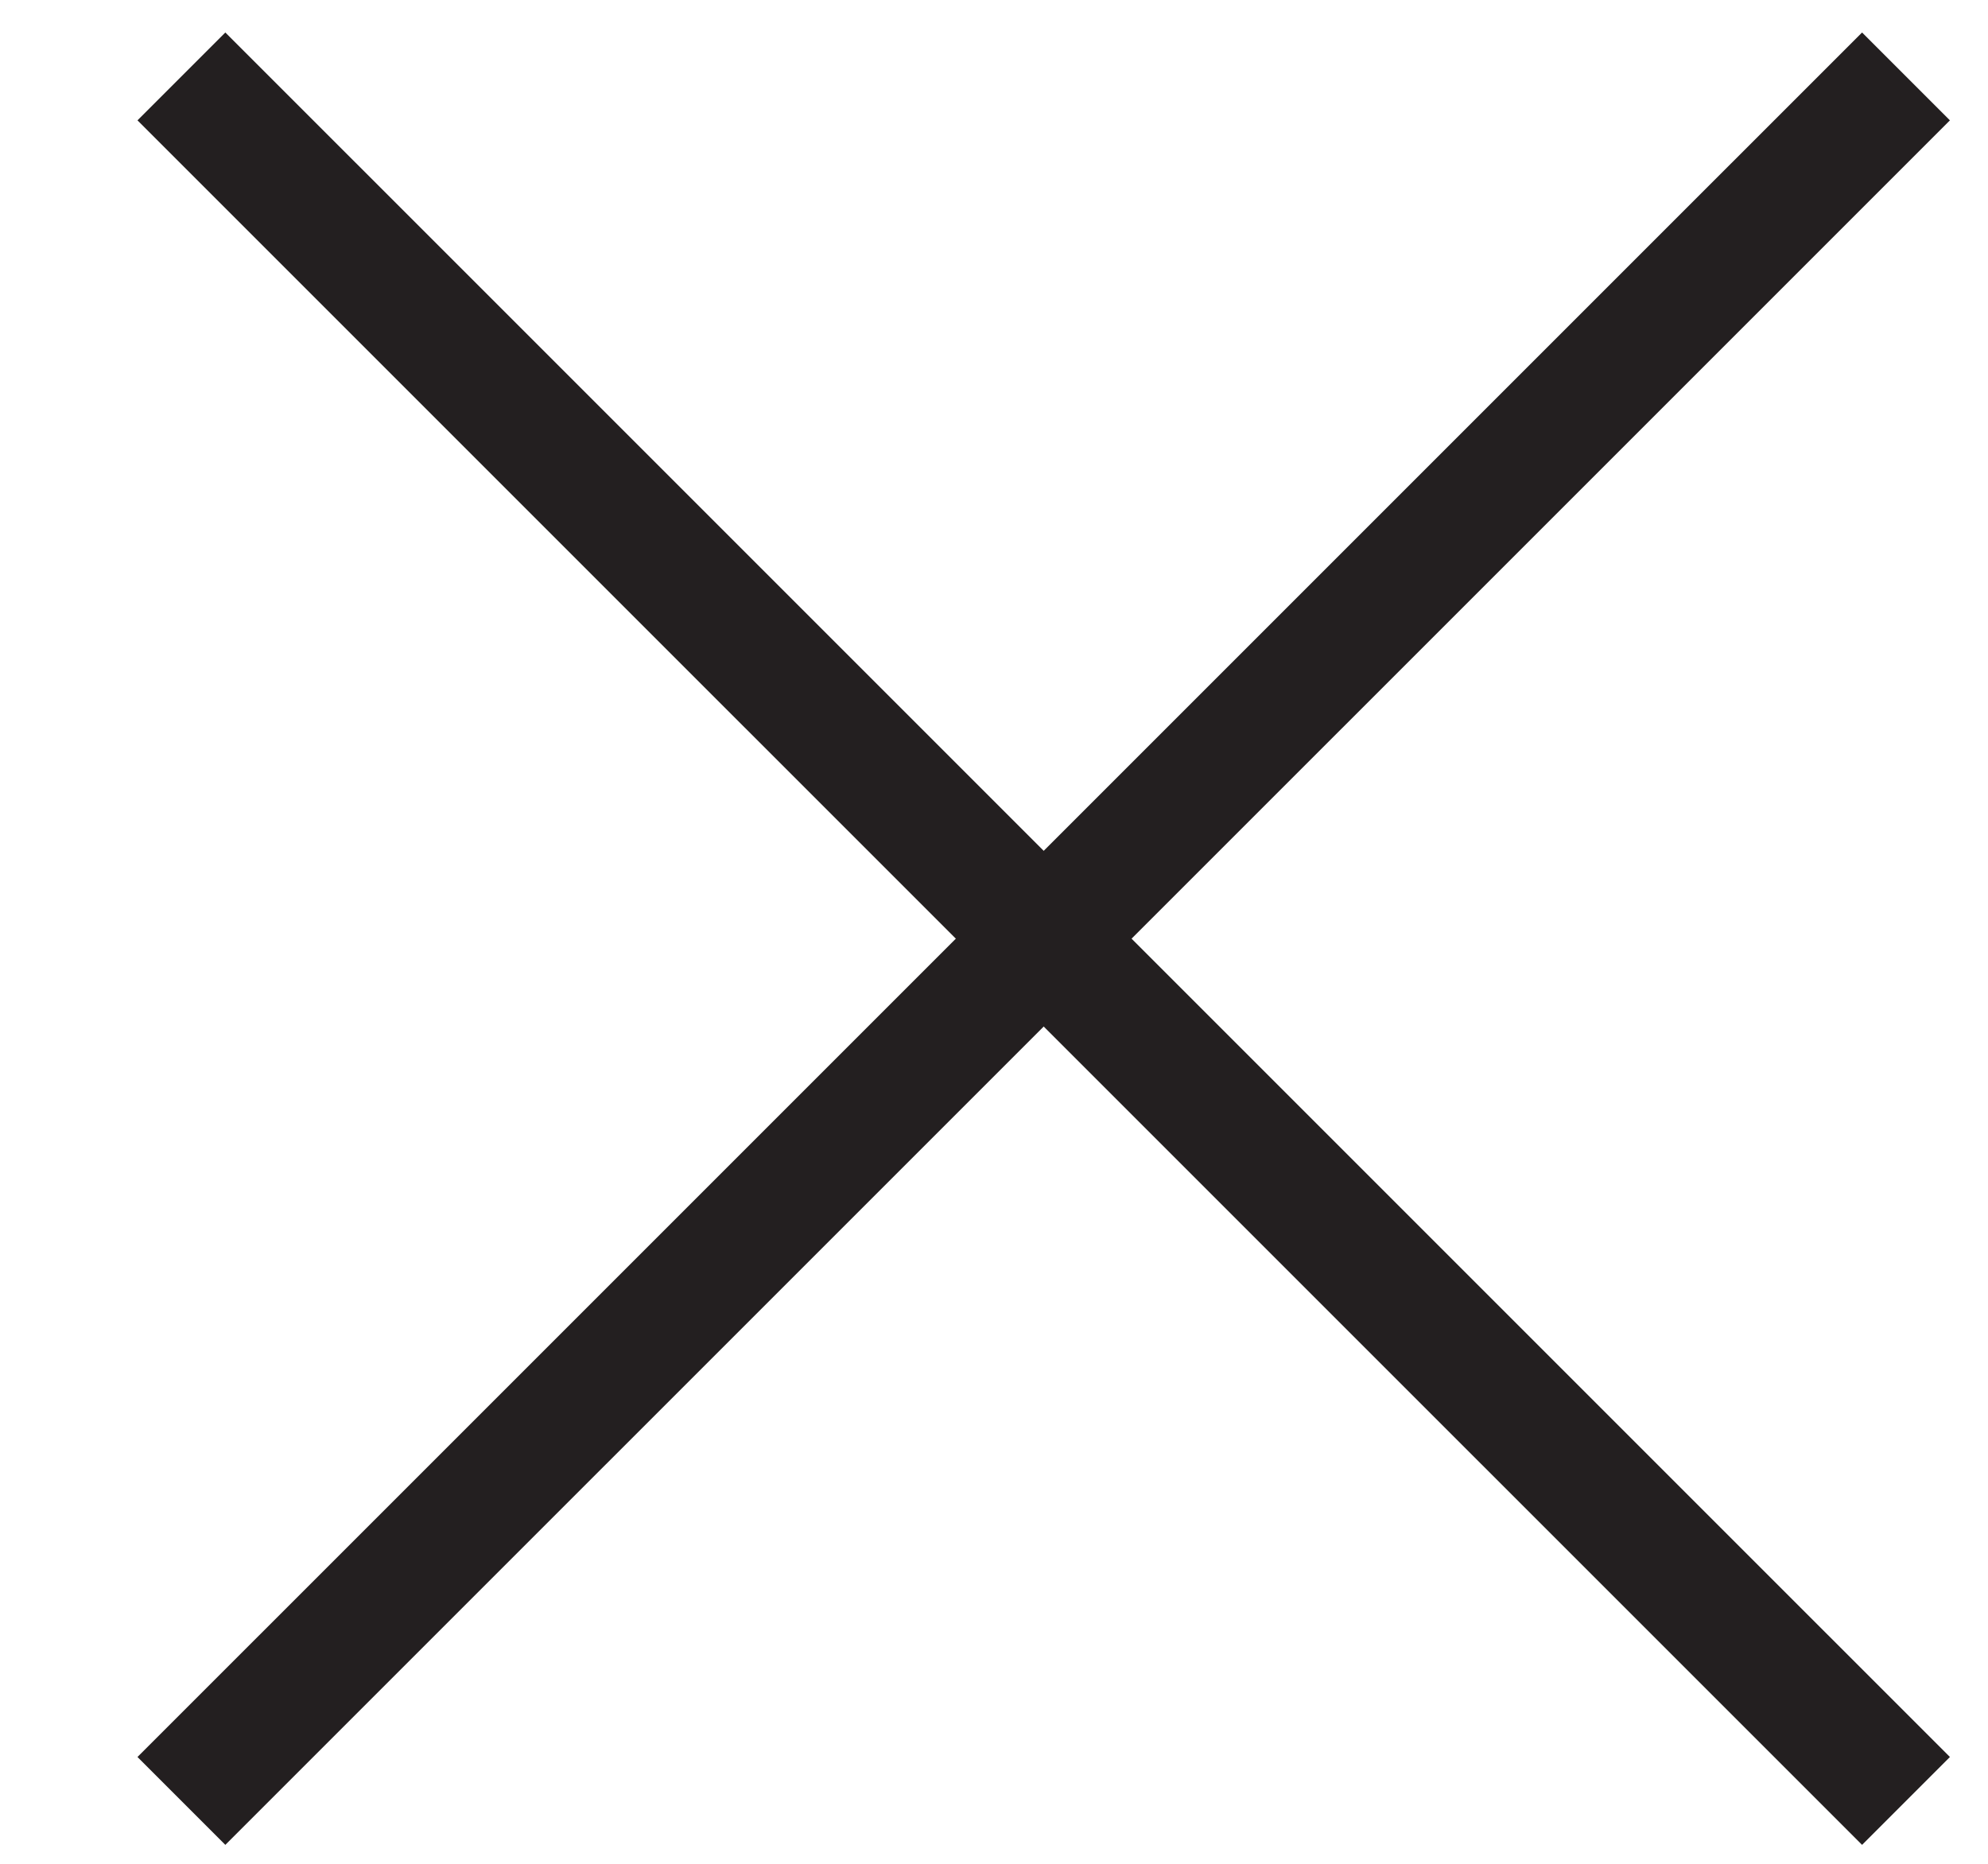 <svg xmlns="http://www.w3.org/2000/svg" width="16" height="15" viewBox="0 0 16 15"><g><g><path fill="none" stroke="#231f20" stroke-miterlimit="20" d="M15.34 14.494L1.46.615"/></g><g><path fill="none" stroke="#231f20" stroke-miterlimit="20" d="M1.46 14.494L15.34.615"/></g></g></svg>